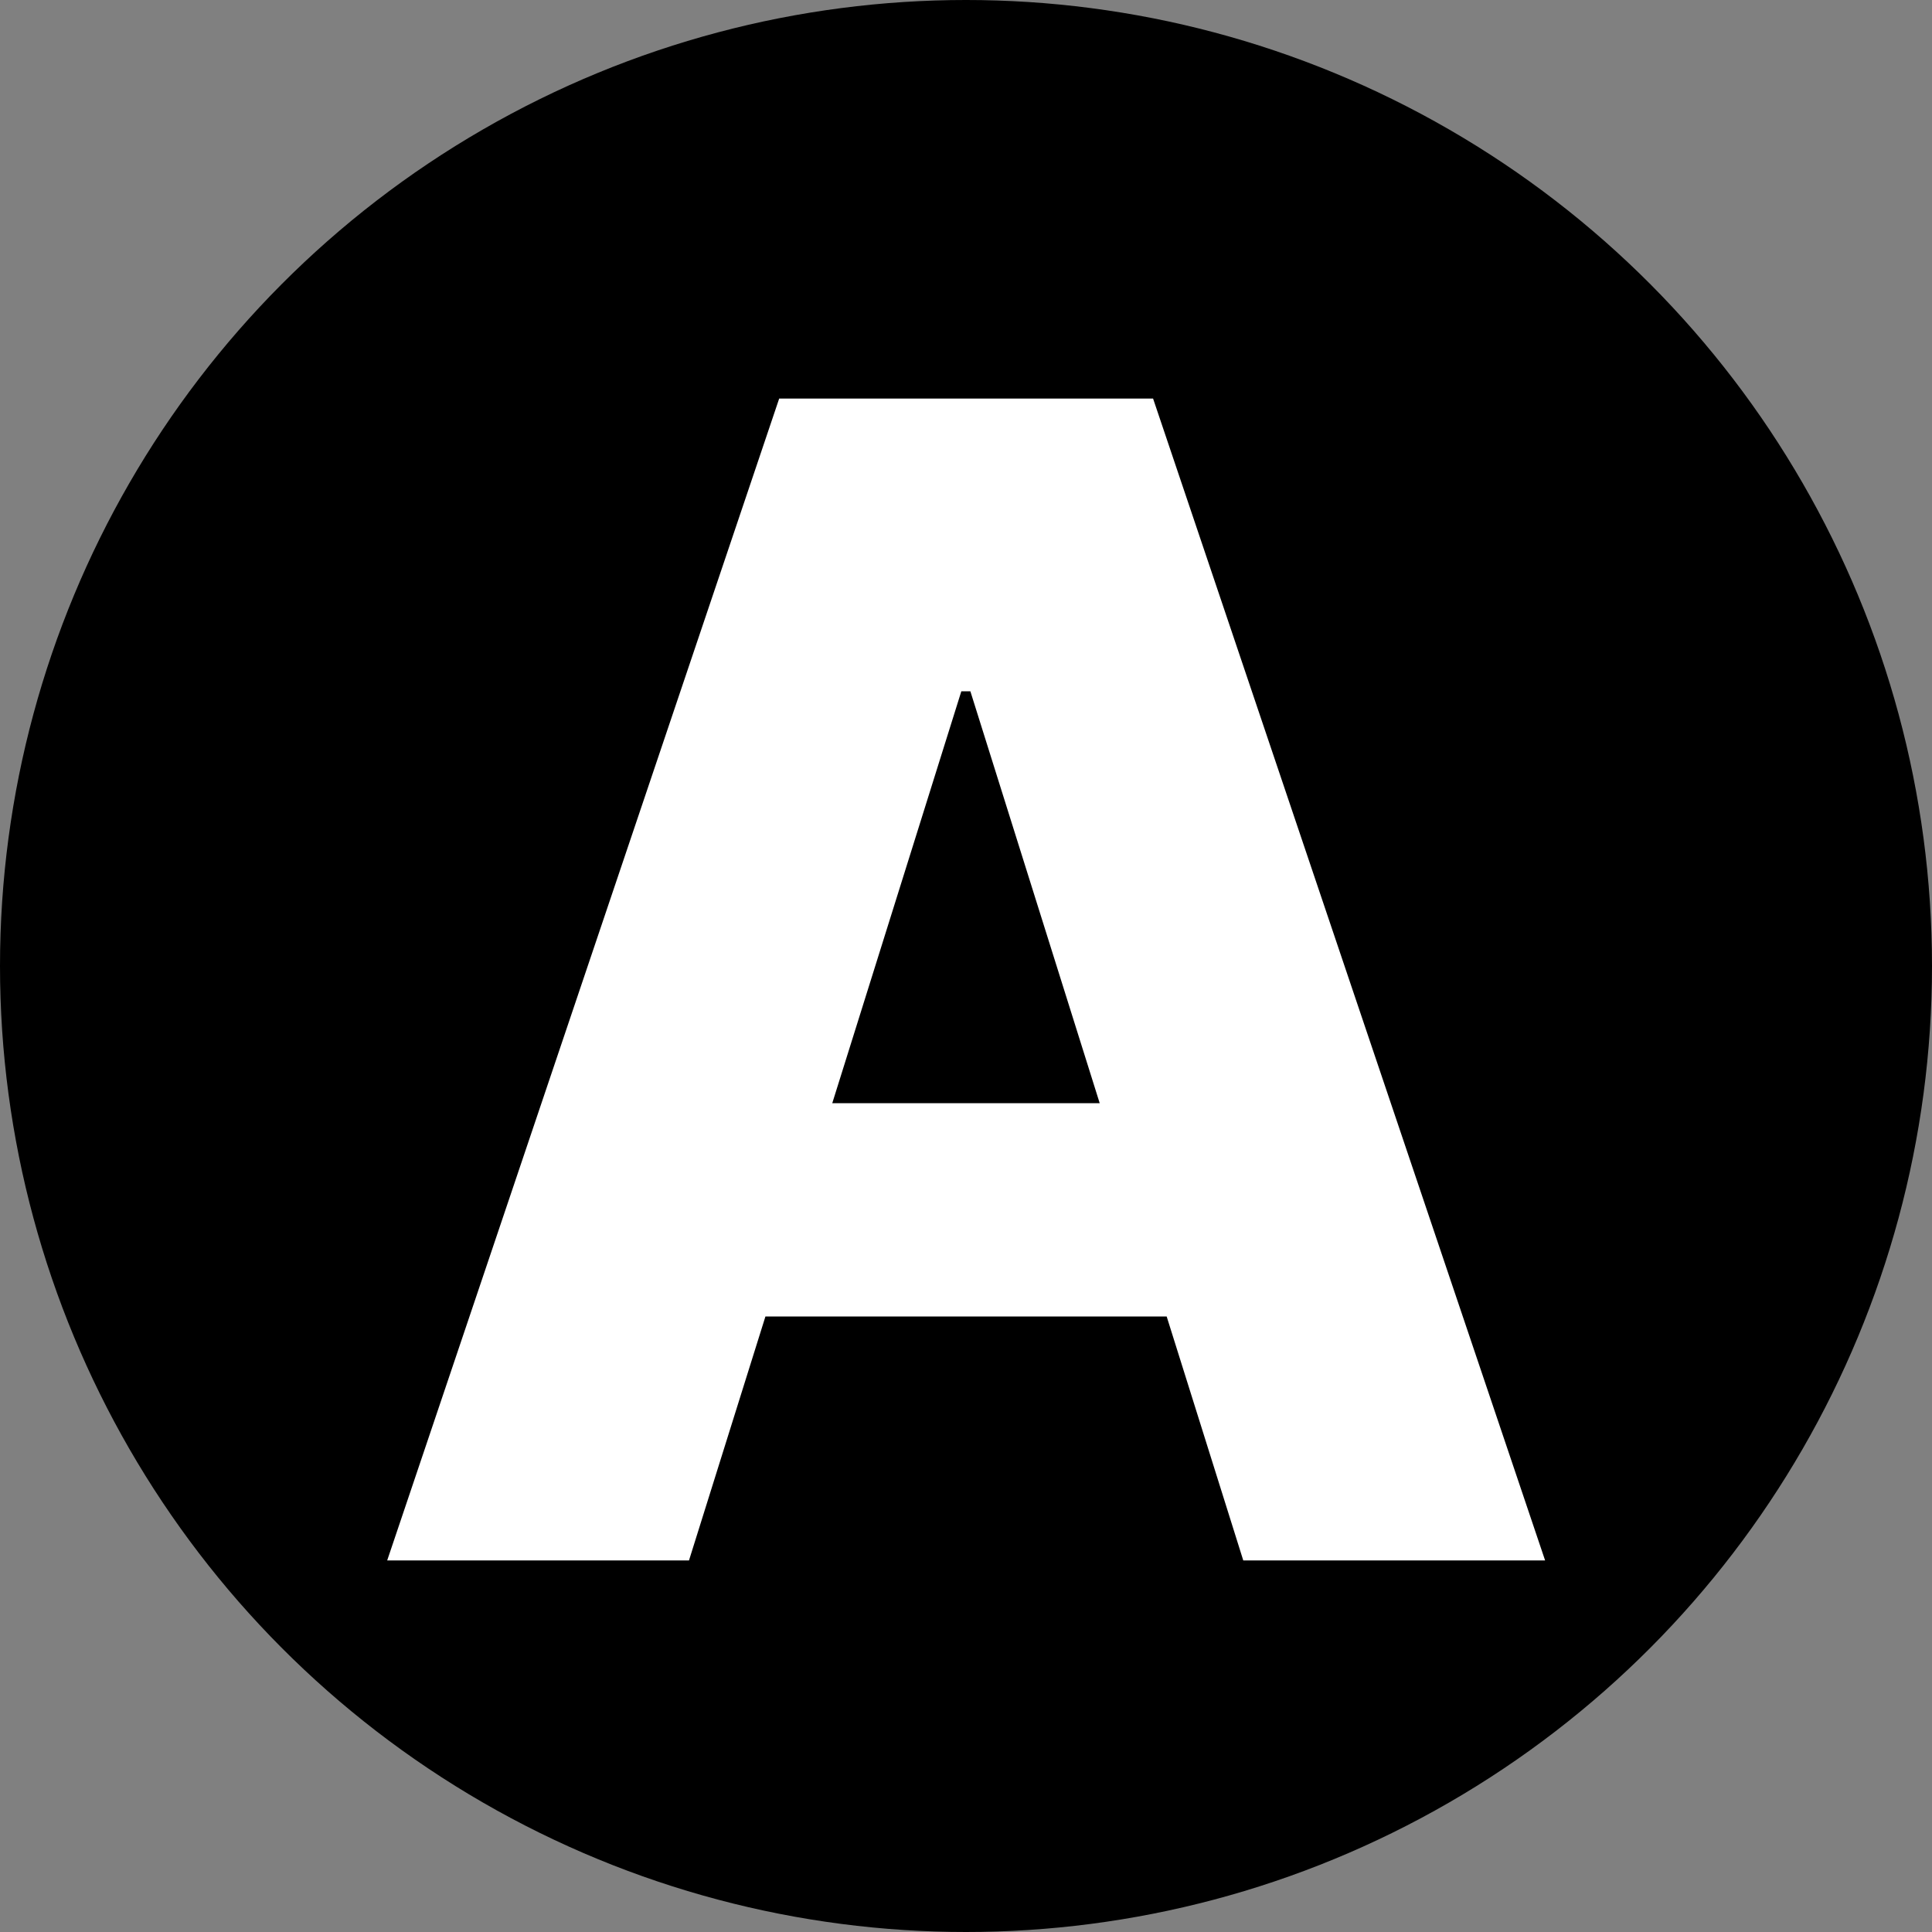 <svg width="52" height="52" viewBox="0 0 52 52" fill="none" xmlns="http://www.w3.org/2000/svg">
<rect x="0" y="0" width="52" height="52" fill="#808080" stroke="none"/>
<circle cx="26" cy="26" r="26" fill="black"/>
<path d="M18.544 42H10.421L20.972 10.727H31.035L41.587 42H33.463L26.118 18.607H25.874L18.544 42ZM17.46 29.692H34.44V35.434H17.46V29.692Z" fill="white"/>
</svg>
